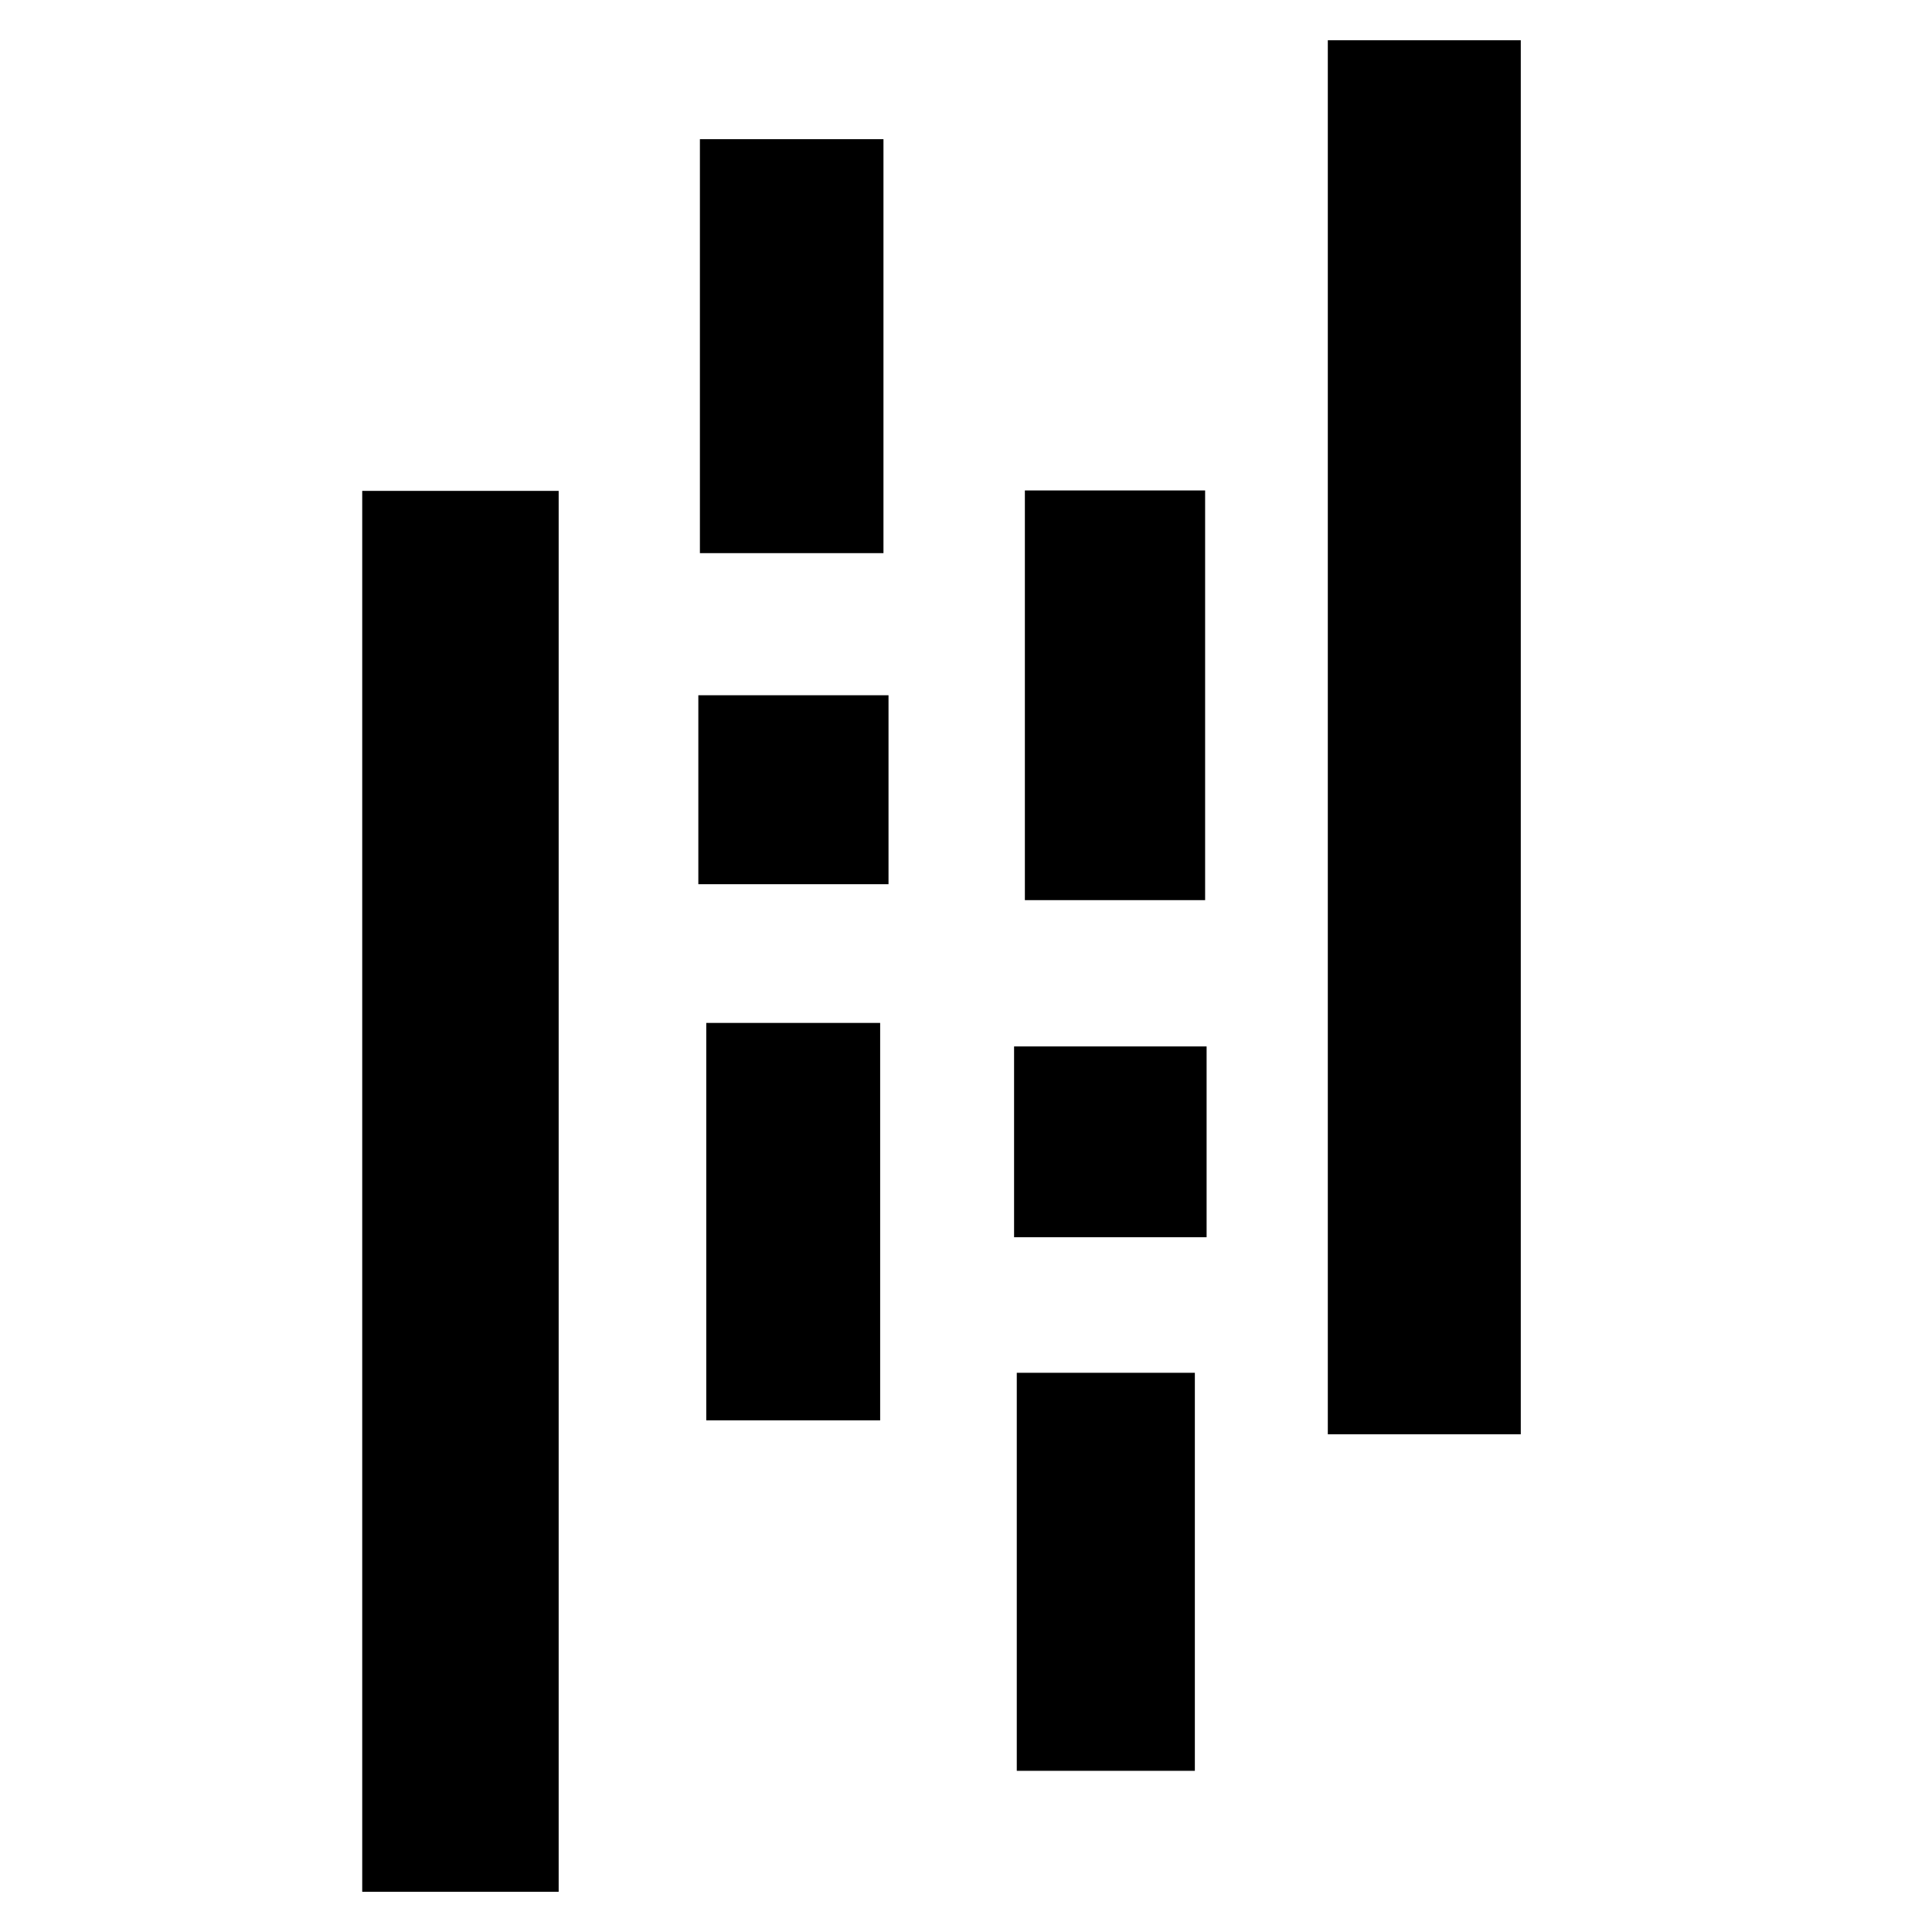<?xml version="1.0" encoding="UTF-8" standalone="no"?>
<svg
   xmlns:dc="http://purl.org/dc/elements/1.1/"
   xmlns:cc="http://creativecommons.org/ns#"
   xmlns:rdf="http://www.w3.org/1999/02/22-rdf-syntax-ns#"
   xmlns:svg="http://www.w3.org/2000/svg"
   xmlns="http://www.w3.org/2000/svg"
   xmlns:sodipodi="http://sodipodi.sourceforge.net/DTD/sodipodi-0.dtd"
   xmlns:inkscape="http://www.inkscape.org/namespaces/inkscape"
   width="120"
   height="120"
   viewBox="0 0 31.75 31.75"
   version="1.1"
   id="svg8"
   inkscape:version="1.0.1 (3bc2e813f5, 2020-09-07)"
   sodipodi:docname="pandas.svg">
  <defs
     id="defs2" />
  <sodipodi:namedview
     id="base"
     pagecolor="#ffffff"
     bordercolor="#666666"
     borderopacity="1.0"
     inkscape:pageopacity="0.0"
     inkscape:pageshadow="2"
     inkscape:zoom="2.8"
     inkscape:cx="83.632851"
     inkscape:cy="108.6988"
     inkscape:document-units="mm"
     inkscape:current-layer="layer1"
     inkscape:document-rotation="0"
     showgrid="false"
     inkscape:window-width="1900"
     inkscape:window-height="1025"
     inkscape:window-x="10"
     inkscape:window-y="10"
     inkscape:window-maximized="0"
     units="px" />
  <g
     inkscape:label="Layer 1"
     inkscape:groupmode="layer"
     id="layer1">
    <g
       id="g949"
       transform="matrix(1.431,0,0,1.431,-5.876,-6.243)">
      <rect
         style="fill:#000000;fill-opacity:1;stroke:none;stroke-width:1.058;paint-order:stroke markers fill"
         id="rect925"
         width="2.256"
         height="16.088"
         x="8.266"
         y="10" />
      <rect
         style="fill:#000000;fill-opacity:1;stroke:none;stroke-width:1.058;paint-order:stroke markers fill"
         id="rect927"
         width="2.108"
         height="4.754"
         x="12.144"
         y="5.961" />
      <rect
         style="fill:#000000;fill-opacity:1;stroke:none;stroke-width:1.058;paint-order:stroke markers fill"
         id="rect929"
         width="2.184"
         height="2.17"
         x="12.126"
         y="12.347" />
      <rect
         style="fill:#000000;fill-opacity:1;stroke:none;stroke-width:1.058;paint-order:stroke markers fill"
         id="rect931"
         width="1.997"
         height="4.564"
         x="12.217"
         y="16.11" />
      <rect
         style="fill:#000000;fill-opacity:1;stroke:none;stroke-width:1.058;paint-order:stroke markers fill"
         id="rect933"
         width="2.07"
         height="4.705"
         x="15.876"
         y="9.995" />
      <rect
         style="fill:#000000;fill-opacity:1;stroke:none;stroke-width:1.058;paint-order:stroke markers fill"
         id="rect935"
         width="2.211"
         height="2.191"
         x="15.752"
         y="16.38" />
      <rect
         style="fill:#000000;fill-opacity:1;stroke:none;stroke-width:1.058;paint-order:stroke markers fill"
         id="rect937"
         width="2.045"
         height="4.571"
         x="15.783"
         y="20.128" />
      <rect
         style="fill:#000000;fill-opacity:1;stroke:none;stroke-width:1.058;paint-order:stroke markers fill"
         id="rect939"
         width="2.216"
         height="16.009"
         x="19.355"
         y="4.825" />
    </g>
  </g>
</svg>
